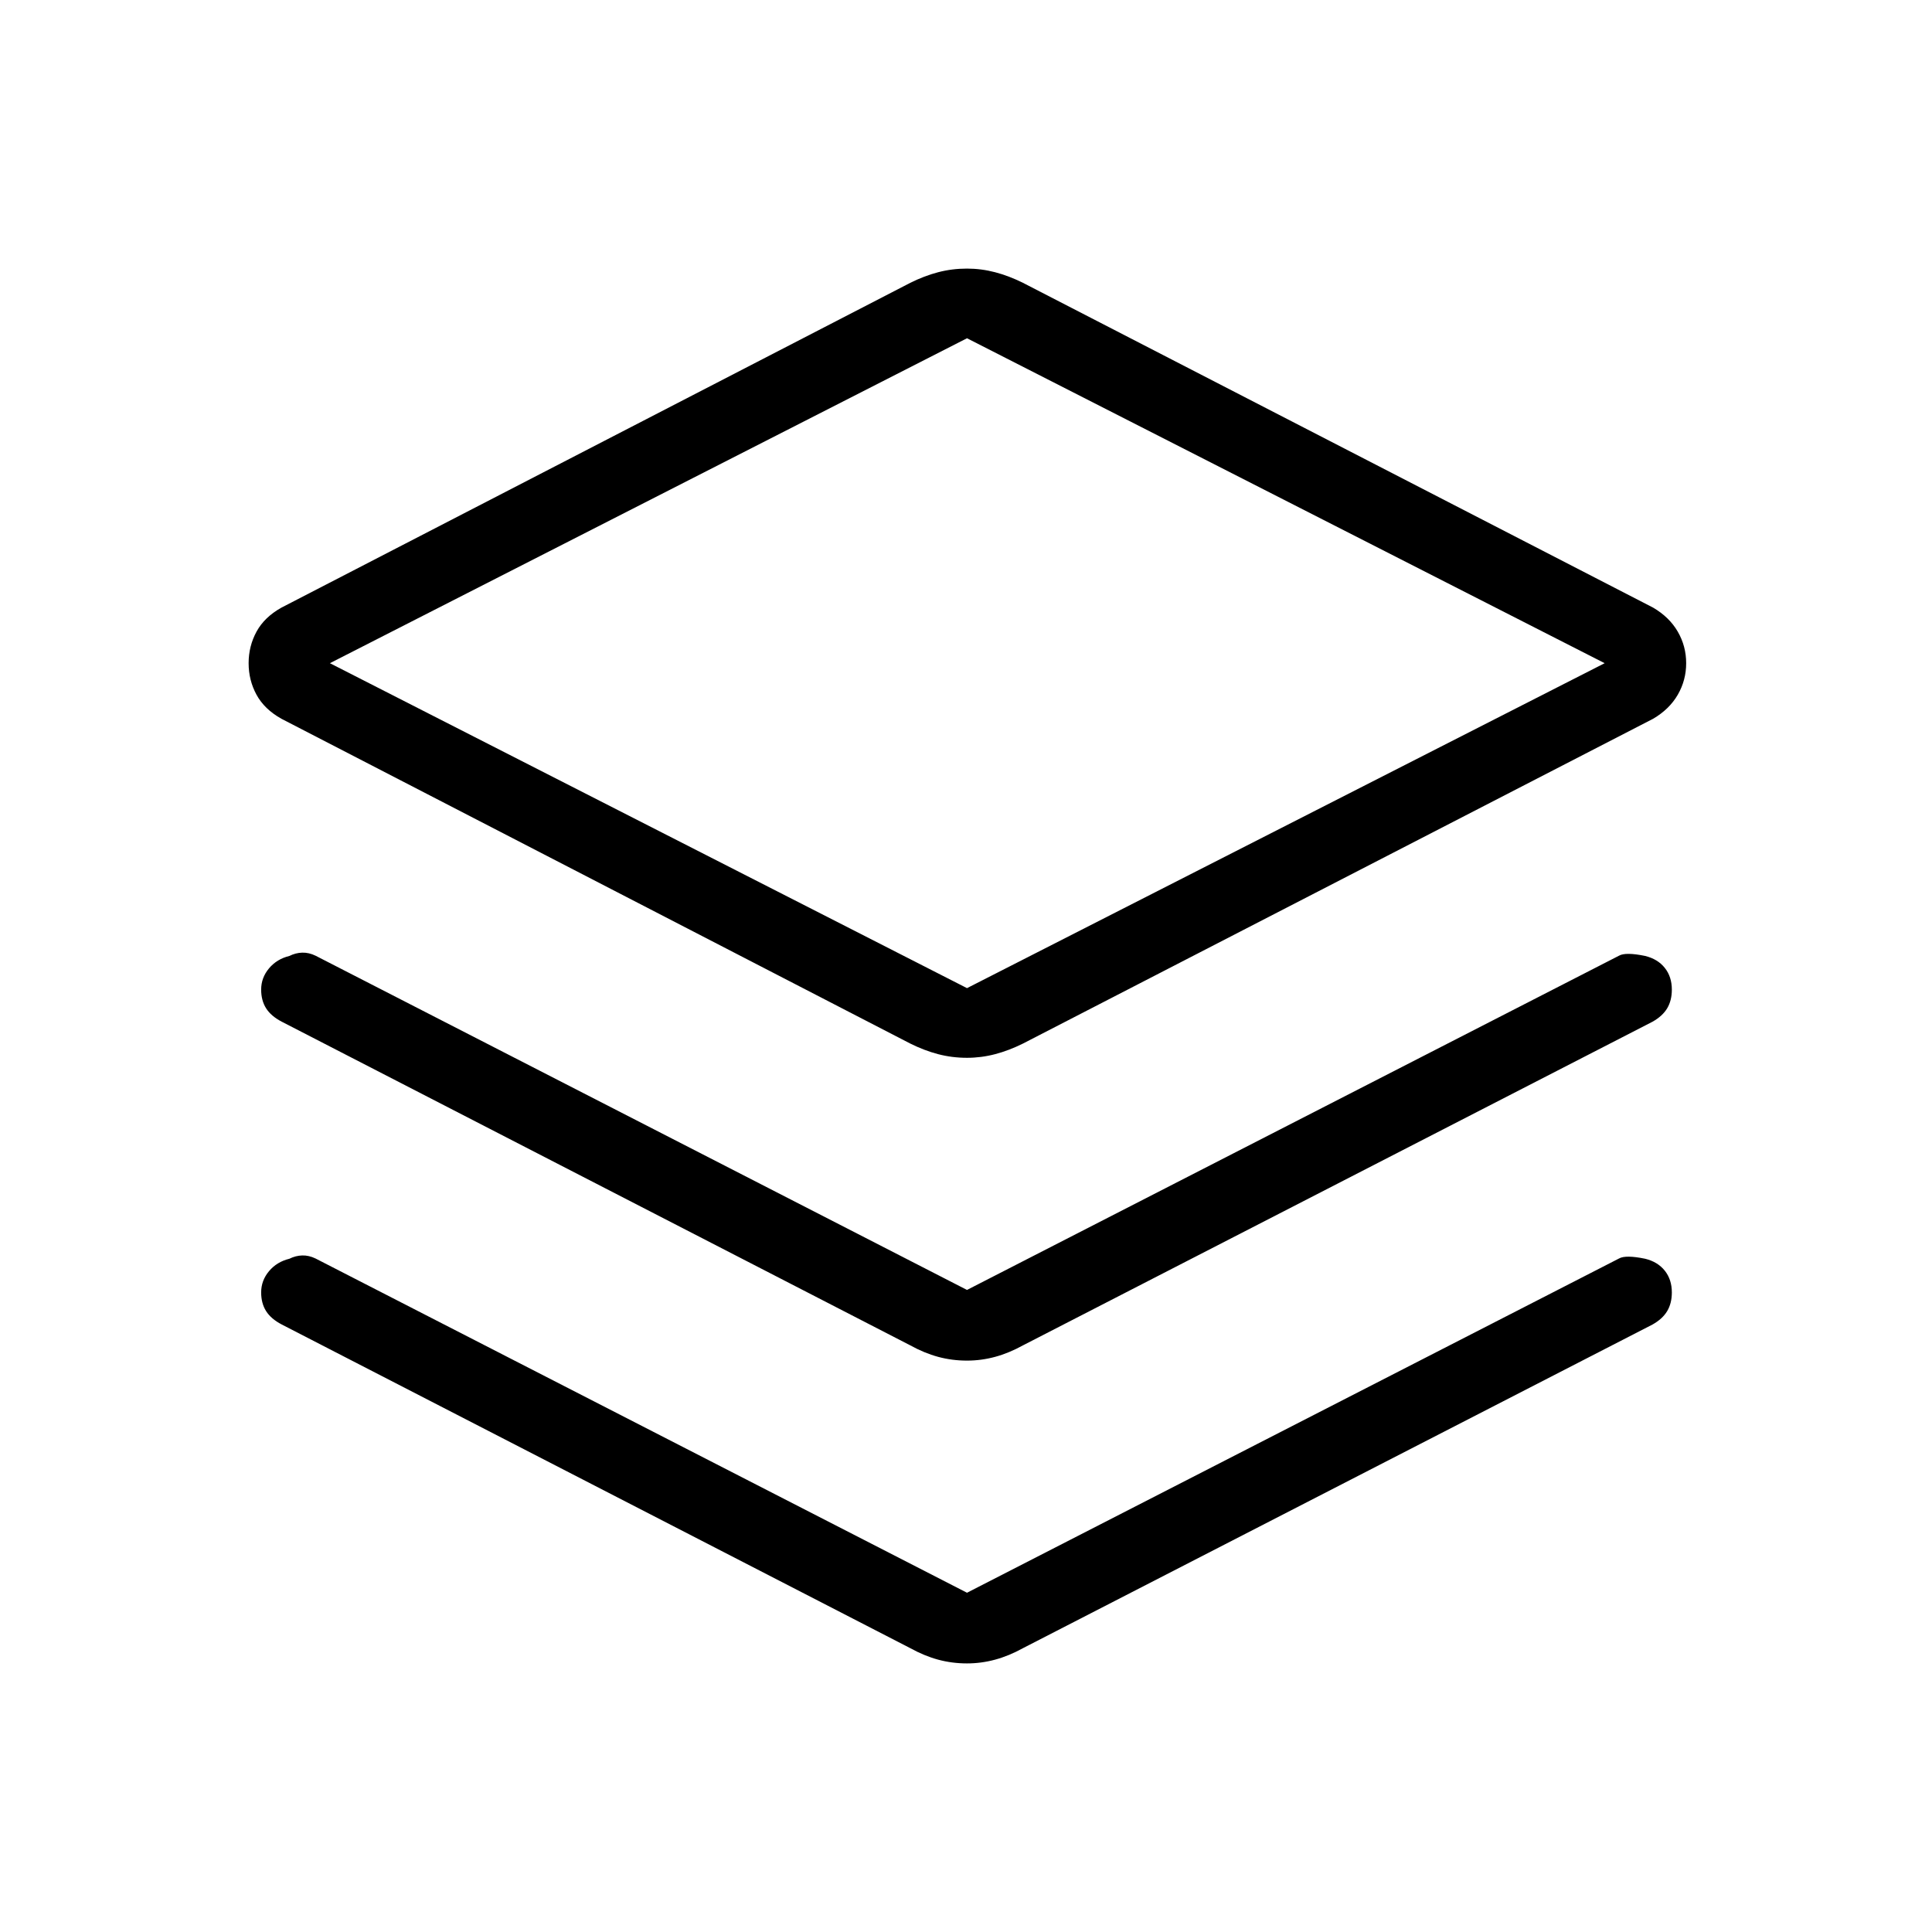<svg xmlns="http://www.w3.org/2000/svg" height="24" viewBox="0 -960 960 960" width="24"><path d="M480.5-434.384q-7.462 0-14.346-1.808-6.885-1.808-13.846-5.269L139.846-602.846q-8.462-4.731-12.385-11.942-3.923-7.212-3.923-15.674 0-8.461 3.923-15.673 3.923-7.211 12.385-11.942l312.462-161.385q6.961-3.461 13.846-5.269 6.884-1.808 14.346-1.808 7.077 0 13.962 1.808 6.884 1.808 13.846 5.269l313.115 161.385q8.077 4.731 12.25 11.942 4.173 7.212 4.173 15.673 0 8.462-4.173 15.674-4.173 7.211-12.25 11.942L508.308-441.461q-6.962 3.461-13.846 5.269-6.885 1.808-13.962 1.808Zm0-34.616 316.846-161.462L480.5-791.923 163.923-630.462 480.5-469Zm.769-161.462Zm-.769 311.423 323.961-166.076q3.27-1.885 13 .115 6.27 1.538 9.77 5.942t3.5 10.789q0 5.384-2.308 9.269t-7.308 6.692L508.308-291.5q-6.962 3.846-13.846 5.712-6.885 1.865-13.962 1.865-7.462 0-14.346-1.865-6.885-1.866-13.846-5.712l-312.27-160.808q-5.384-2.807-7.827-6.692-2.442-3.885-2.442-9.269 0-5.885 3.885-10.539 3.884-4.654 10.154-6.192 3.077-1.539 6.365-1.635 3.289-.096 6.635 1.52L480.5-319.039Zm0 150.462 323.961-166.077q3.27-1.885 13 .115 6.27 1.539 9.77 5.943t3.5 10.788q0 5.385-2.308 9.27-2.308 3.884-7.308 6.692L508.308-141.038q-6.962 3.846-13.846 5.711-6.885 1.866-13.962 1.866-7.462 0-14.346-1.866-6.885-1.865-13.846-5.711l-312.27-160.808q-5.384-2.808-7.827-6.692-2.442-3.885-2.442-9.27 0-5.884 3.885-10.538 3.884-4.654 10.154-6.193 3.077-1.538 6.365-1.634 3.289-.096 6.635 1.519L480.5-168.577Z"/></svg>